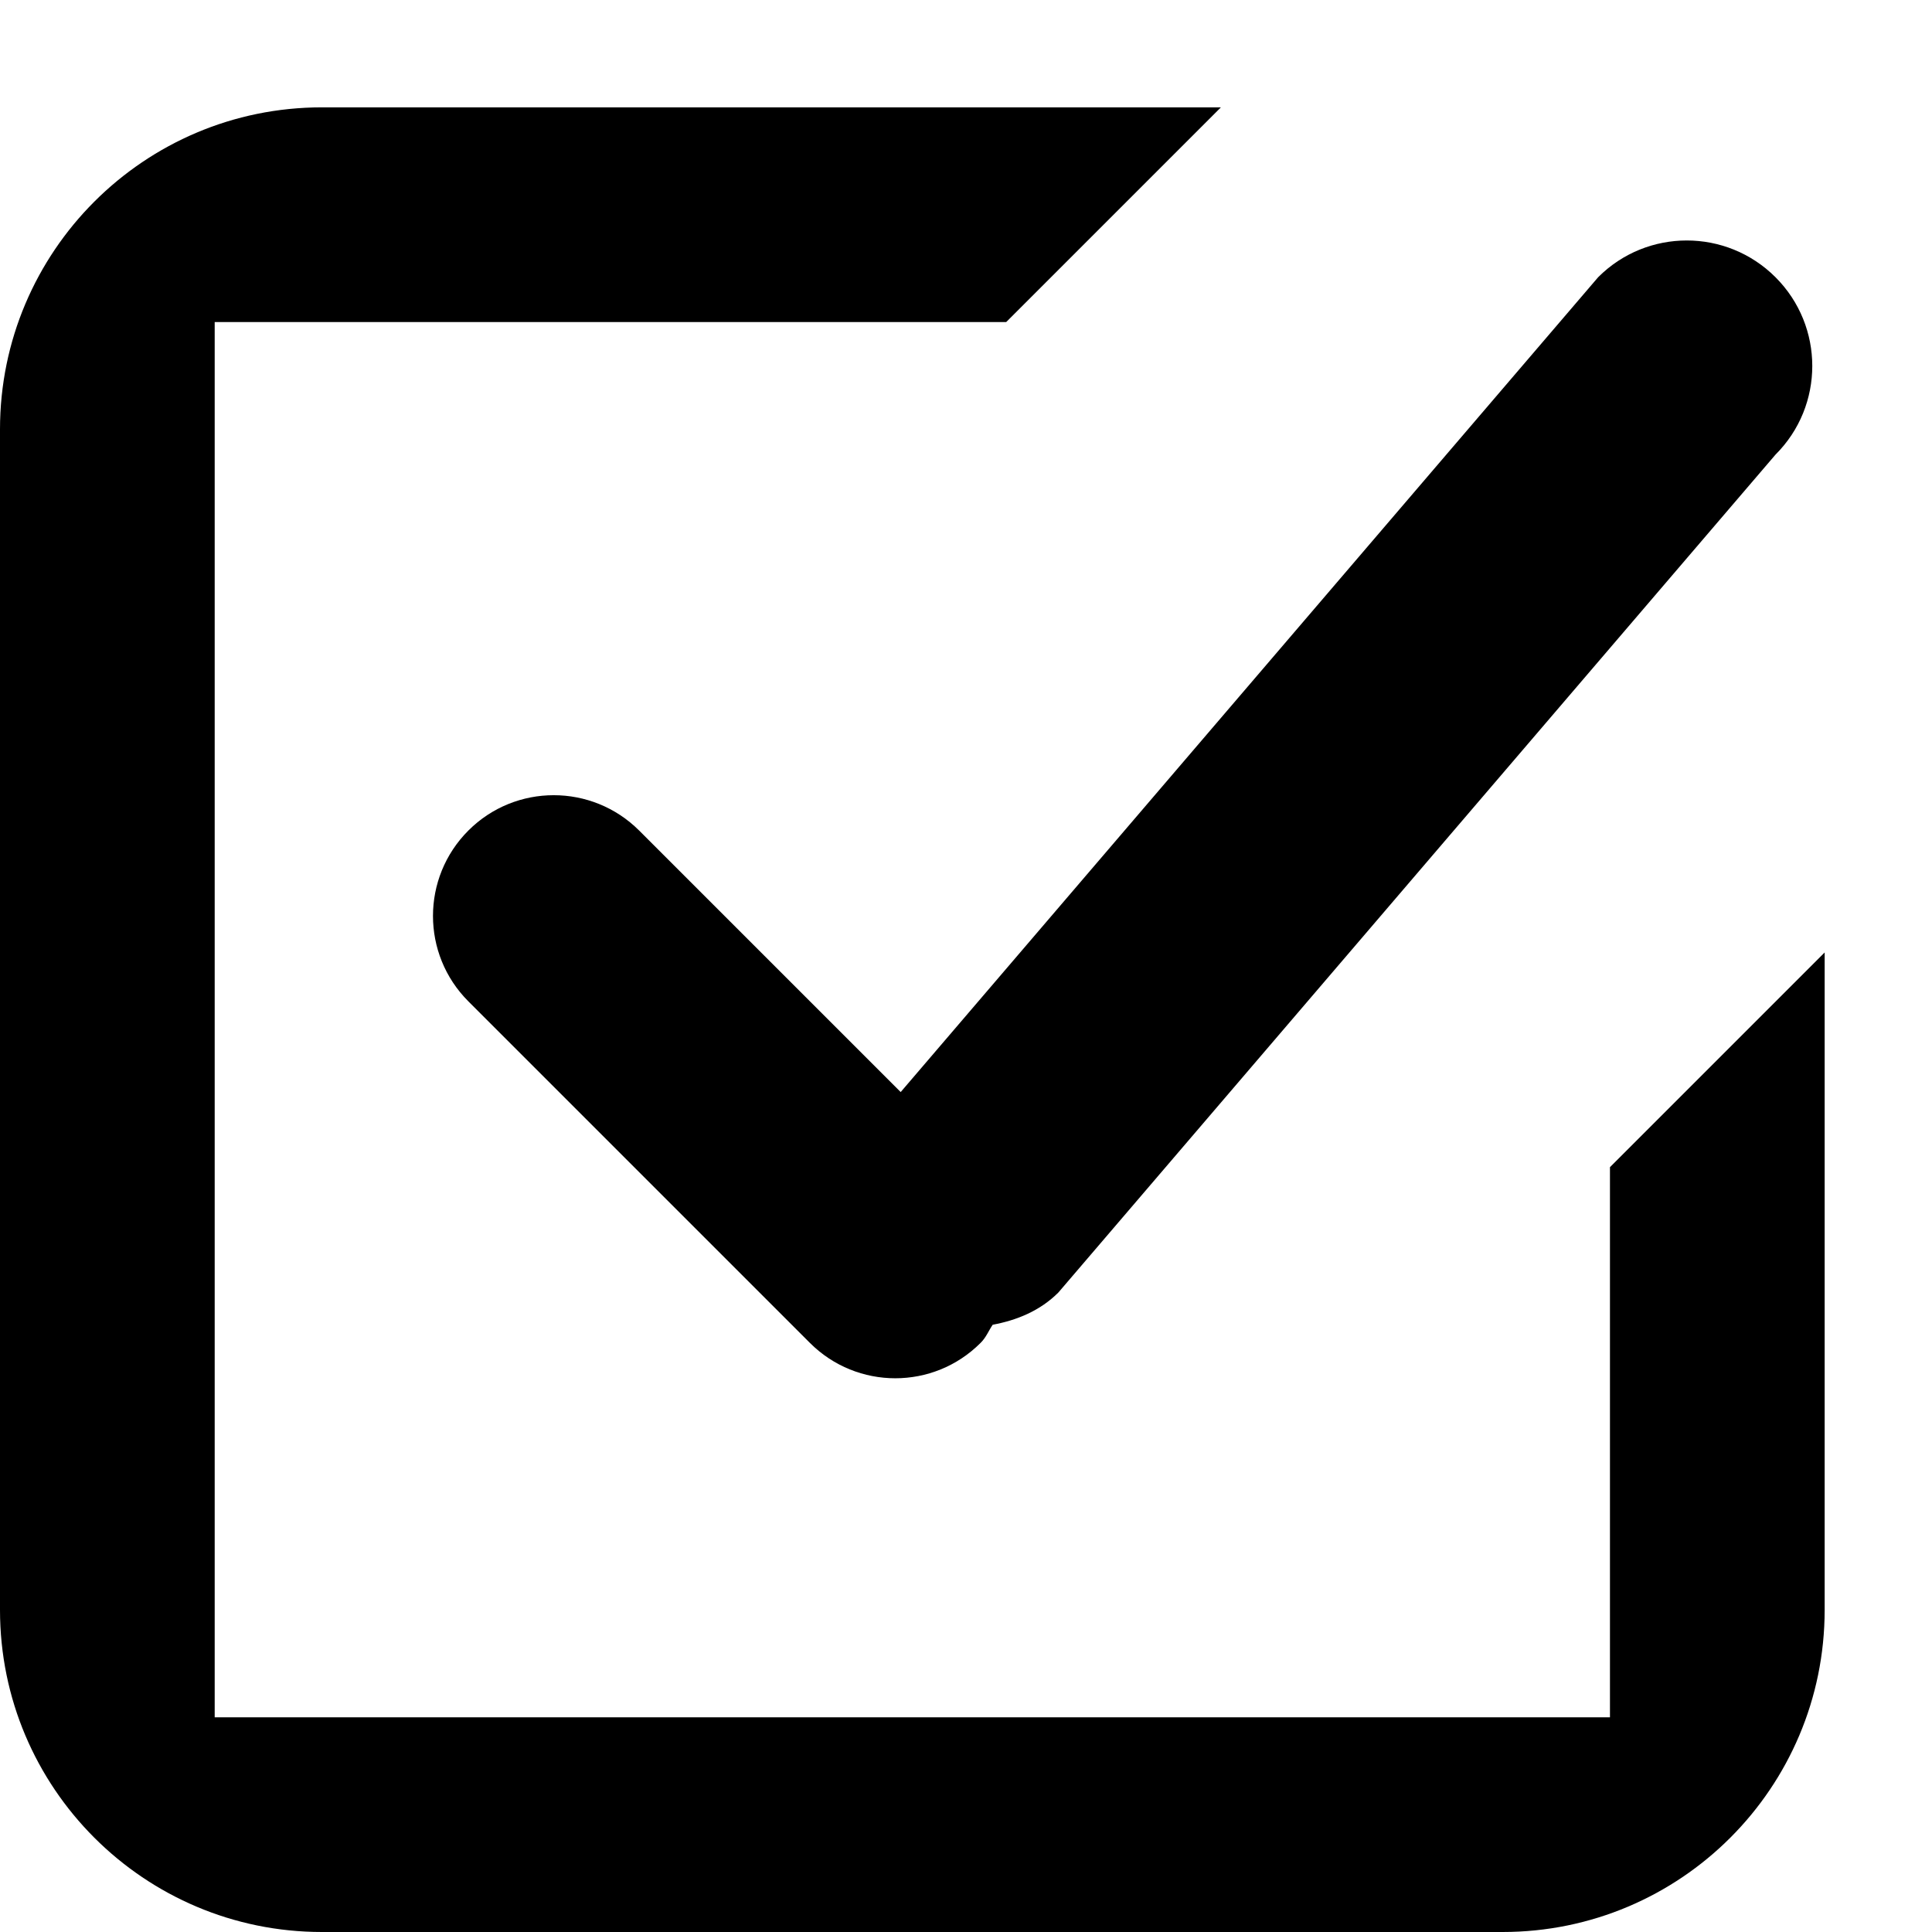 <svg xmlns="http://www.w3.org/2000/svg" width="16px" height="16px">
    <path fill="#000000" d="M12.444,16.000 L2.666,16.000 C1.194,16.000 -0.000,14.806 -0.000,13.333 L-0.000,3.555 C-0.000,2.083 1.194,0.889 2.666,0.889 L10.111,0.889 L8.333,2.667 L1.778,2.667 L1.778,14.222 L13.333,14.222 L13.333,9.666 L15.111,7.888 L15.111,13.333 C15.111,14.806 13.917,16.000 12.444,16.000 ZM8.765,10.704 C8.612,10.857 8.419,10.934 8.221,10.971 C8.187,11.021 8.166,11.077 8.121,11.121 C7.731,11.512 7.098,11.512 6.707,11.121 L3.879,8.293 C3.488,7.902 3.488,7.269 3.879,6.878 C4.269,6.488 4.902,6.488 5.293,6.878 L7.459,9.044 L13.235,2.296 C13.640,1.890 14.298,1.890 14.704,2.296 C15.110,2.702 15.110,3.360 14.704,3.765 L8.765,10.704 Z"/>
</svg>